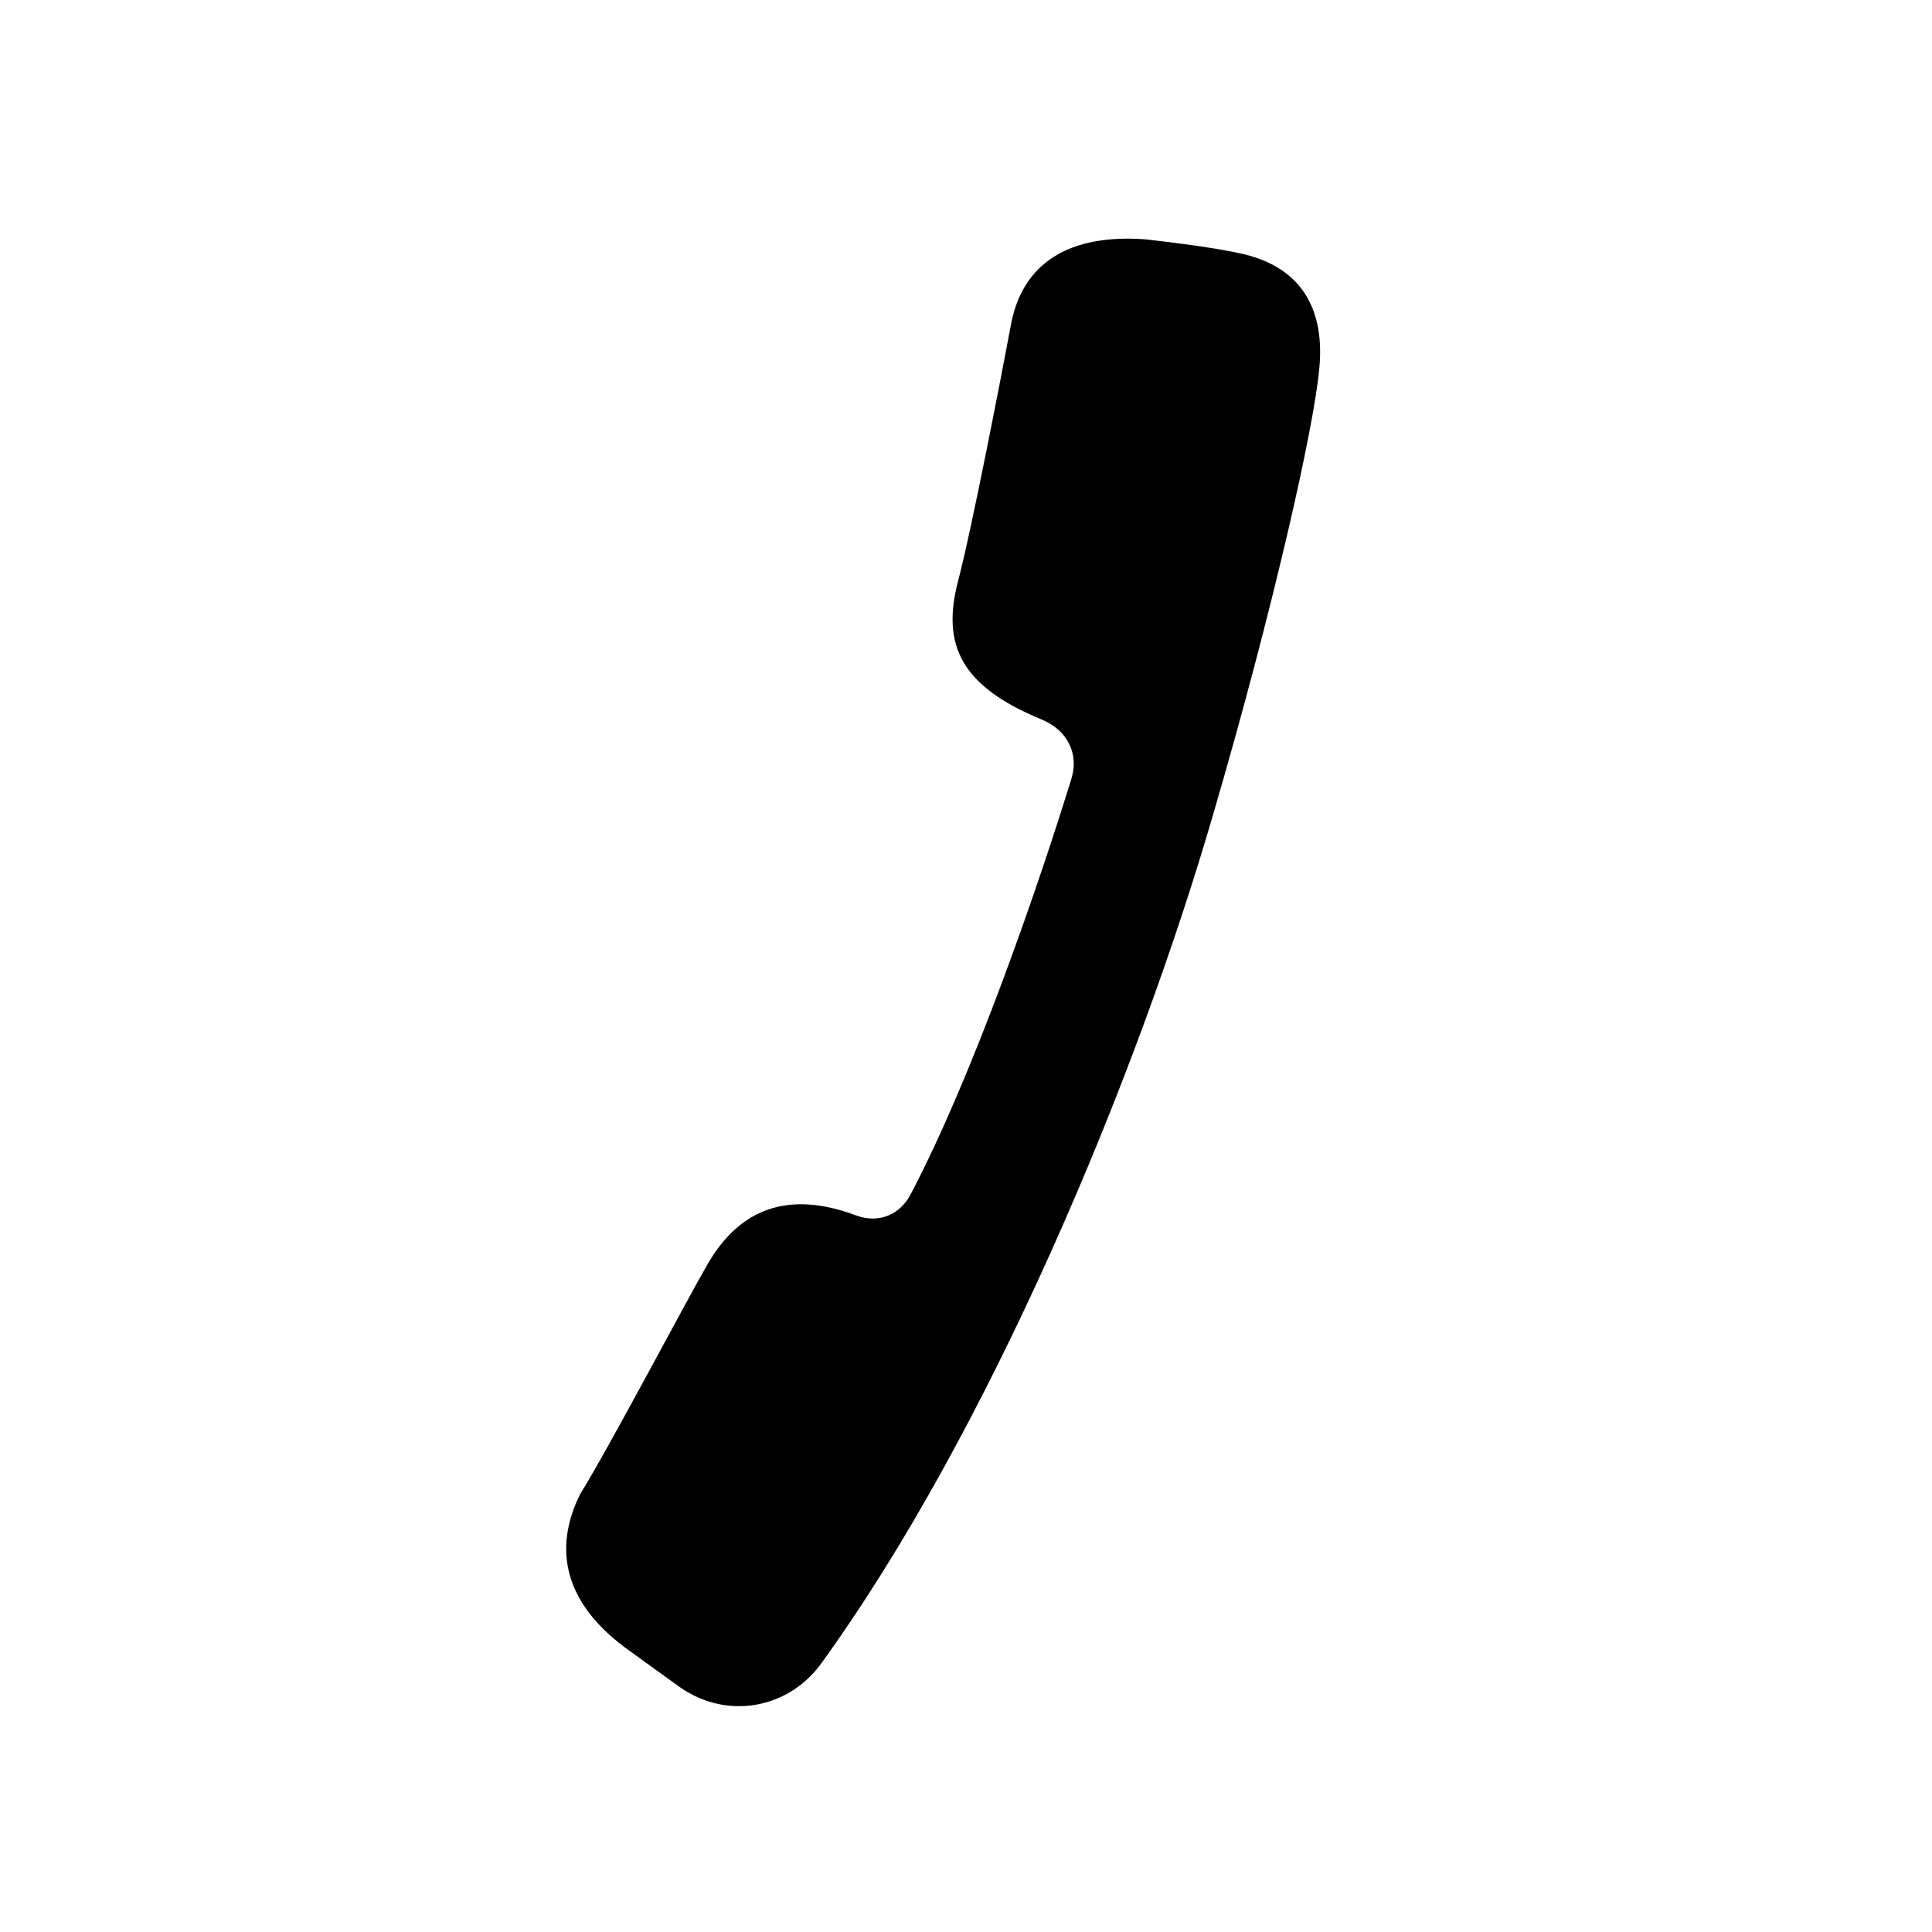 <?xml version="1.0" encoding="utf-8"?>
<!-- Generator: Adobe Illustrator 16.0.0, SVG Export Plug-In . SVG Version: 6.00 Build 0)  -->
<!DOCTYPE svg PUBLIC "-//W3C//DTD SVG 1.1//EN" "http://www.w3.org/Graphics/SVG/1.1/DTD/svg11.dtd">
<svg version="1.1" xmlns="http://www.w3.org/2000/svg" xmlns:xlink="http://www.w3.org/1999/xlink" x="0px" y="0px"
	 width="46.254px" height="46.254px" viewBox="0 0 46.254 46.254" enable-background="new 0 0 46.254 46.254" xml:space="preserve">
<g id="레이어_2">
	<rect x="-7.123" y="-5.498" width="61.25" height="58.125"/>
</g>
<g id="Layer_1">
	<path fill="#FFFFFF" d="M0,46.254h46.254V0H0V46.254z M31.584,8.833c-0.133,1.452-1.123,5.809-2.51,10.562
		c-1.848,6.402-5.412,14.918-9.438,20.464c-0.792,1.056-2.244,1.32-3.367,0.528l-1.188-0.858c-1.585-1.122-1.849-2.442-1.188-3.764
		c0.66-1.056,2.574-4.687,3.036-5.479c0.792-1.386,1.98-1.781,3.565-1.188c0.528,0.197,1.056,0,1.32-0.528
		c1.453-2.772,2.972-7.129,3.829-9.901c0.197-0.594-0.064-1.189-0.727-1.453c-1.915-0.792-2.376-1.782-1.98-3.3
		c0.331-1.254,1.057-5.017,1.254-6.073c0.266-1.585,1.452-2.245,3.234-2.113c0.594,0.066,1.65,0.199,2.244,0.331
		C31.254,6.391,31.715,7.513,31.584,8.833"/>
</g>
</svg>
